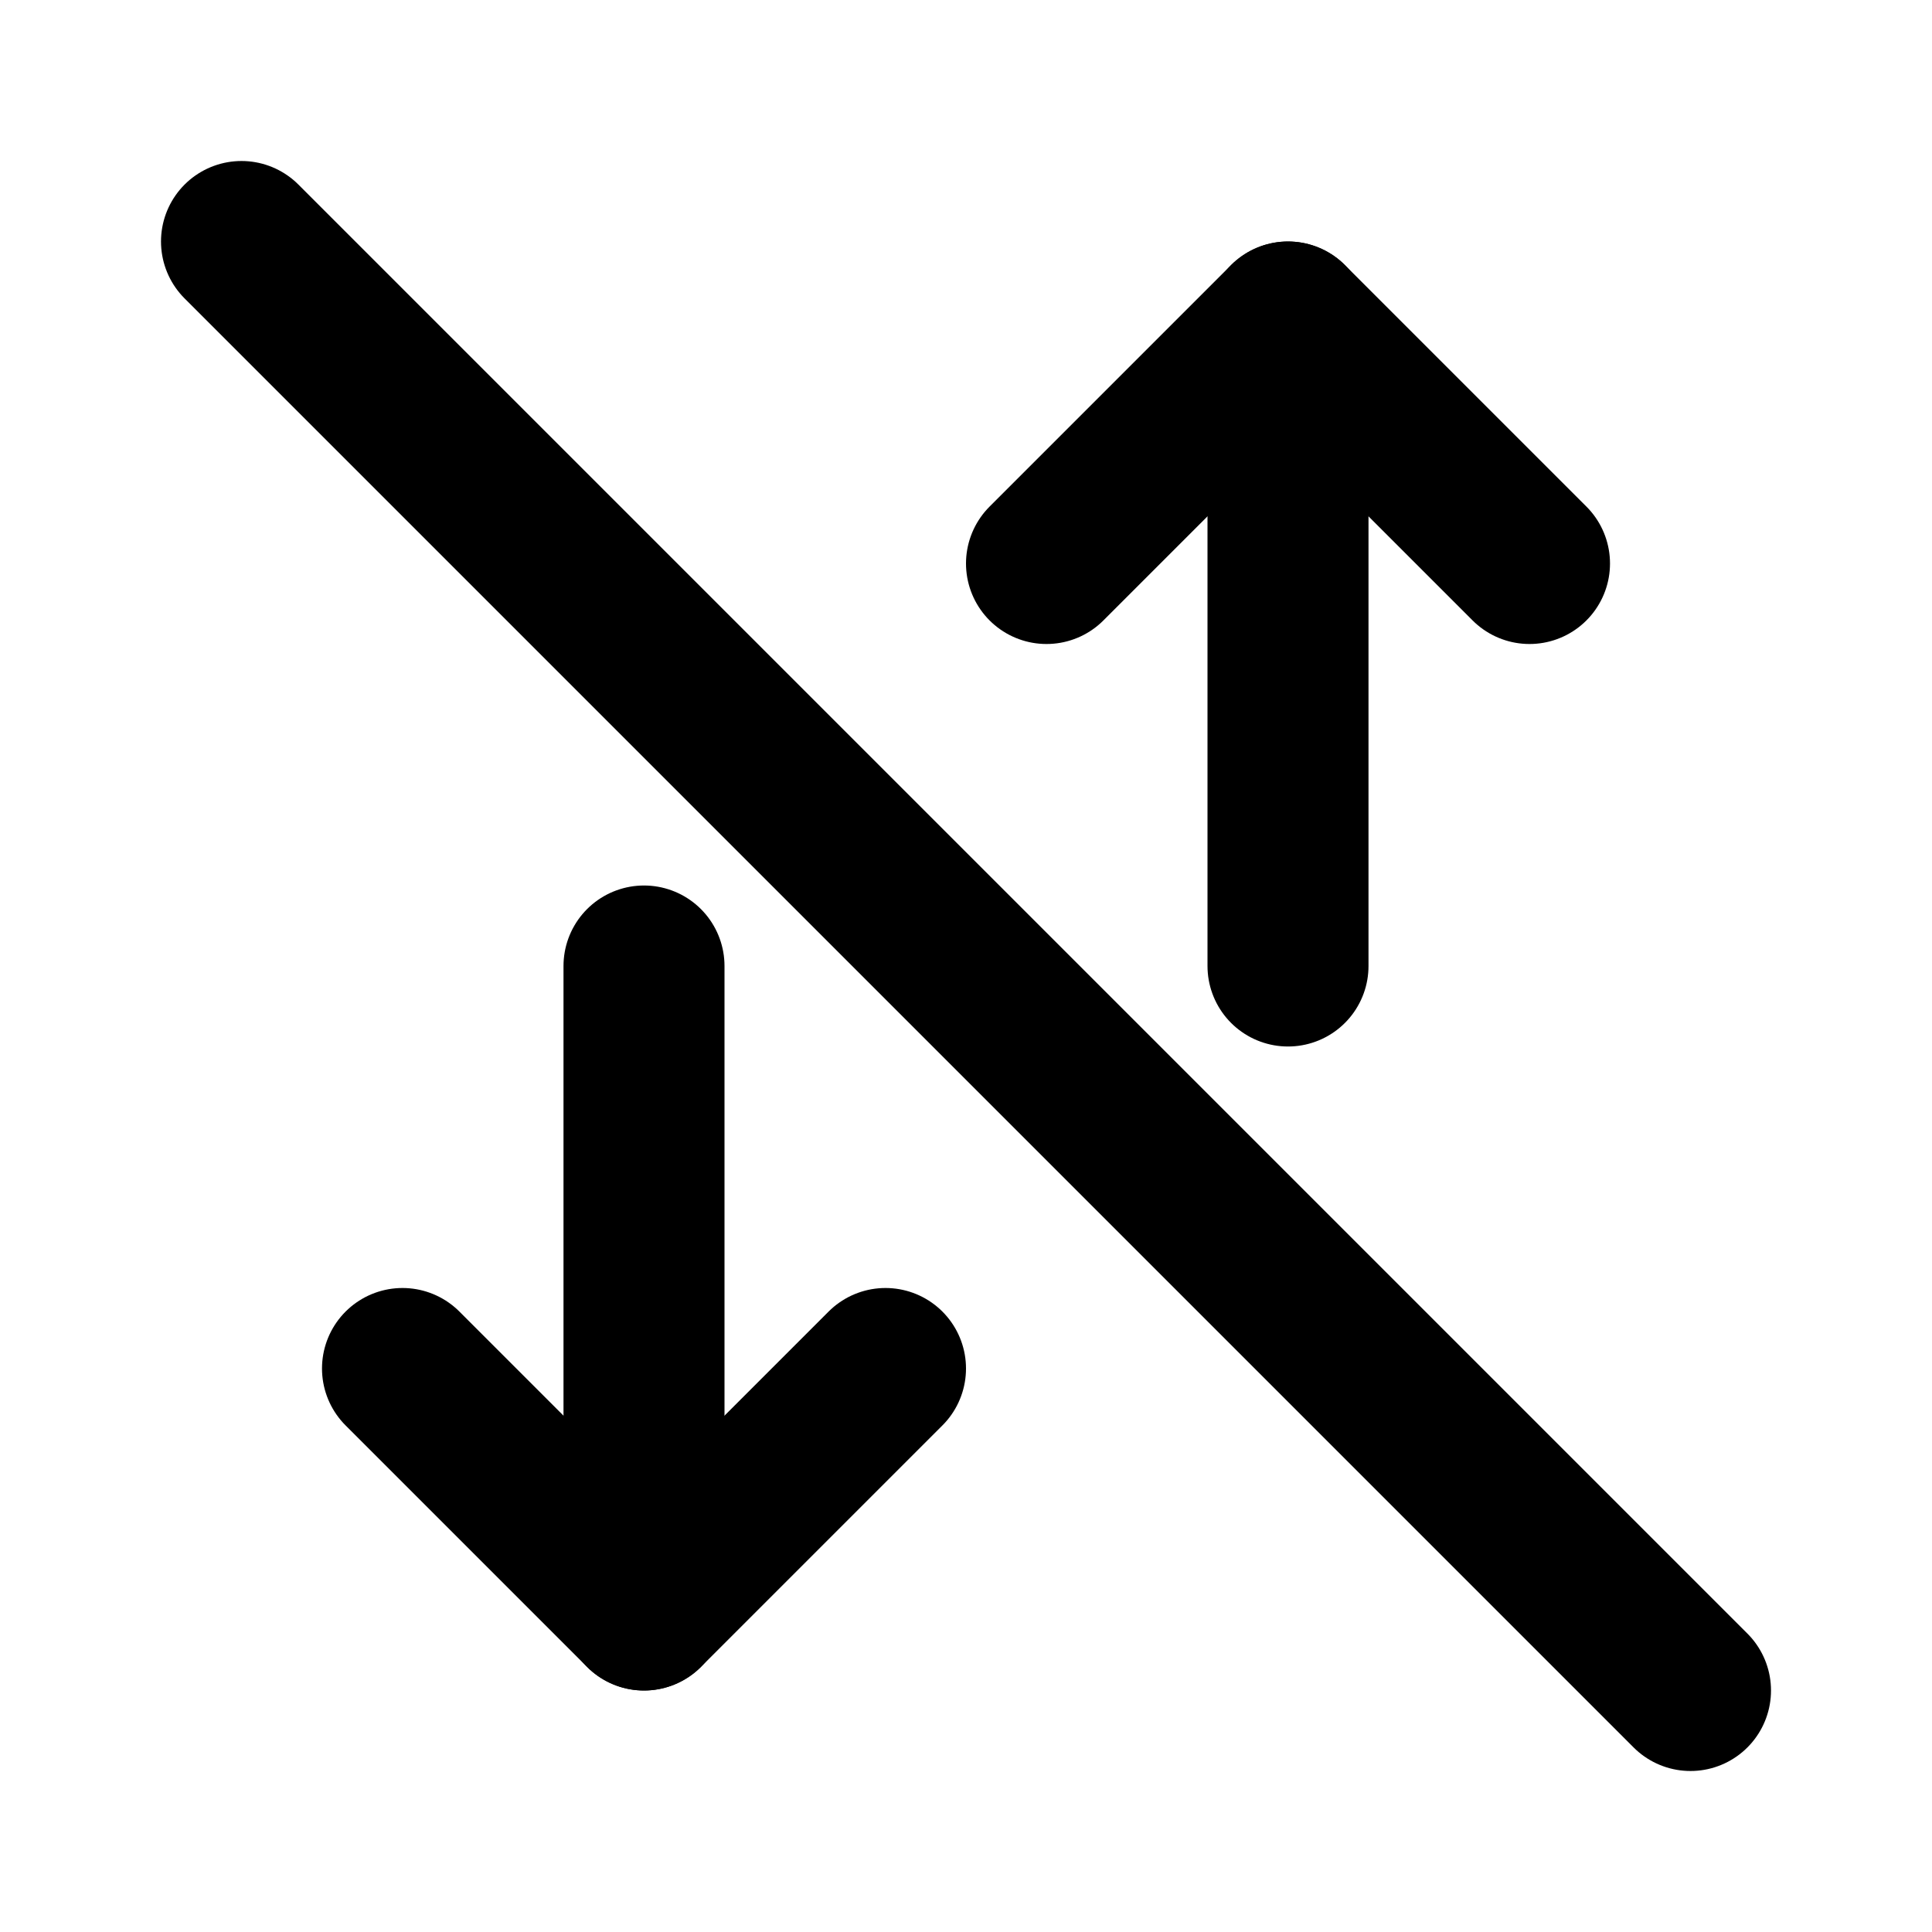 <svg width="24" height="24" viewBox="0 0 24 24" fill="none" xmlns="http://www.w3.org/2000/svg">
<g clip-path="url(#clip0_802_68348)">
<path d="M16 12V4" stroke="black" stroke-width="2" stroke-linecap="round" stroke-linejoin="round"/>
<path d="M8 20V12" stroke="black" stroke-width="2" stroke-linecap="round" stroke-linejoin="round"/>
<path d="M13 7L16 4L19 7" stroke="black" stroke-width="2" stroke-linecap="round" stroke-linejoin="round"/>
<path d="M5 17L8 20L11 17" stroke="black" stroke-width="2" stroke-linecap="round" stroke-linejoin="round"/>
<path d="M3 3L21 21" stroke="black" stroke-width="2" stroke-linecap="round" stroke-linejoin="round"/>
</g>
<defs>
<clipPath id="clip0_802_68348">
<rect width="24" height="24" fill="white"/>
</clipPath>
</defs>
</svg>
